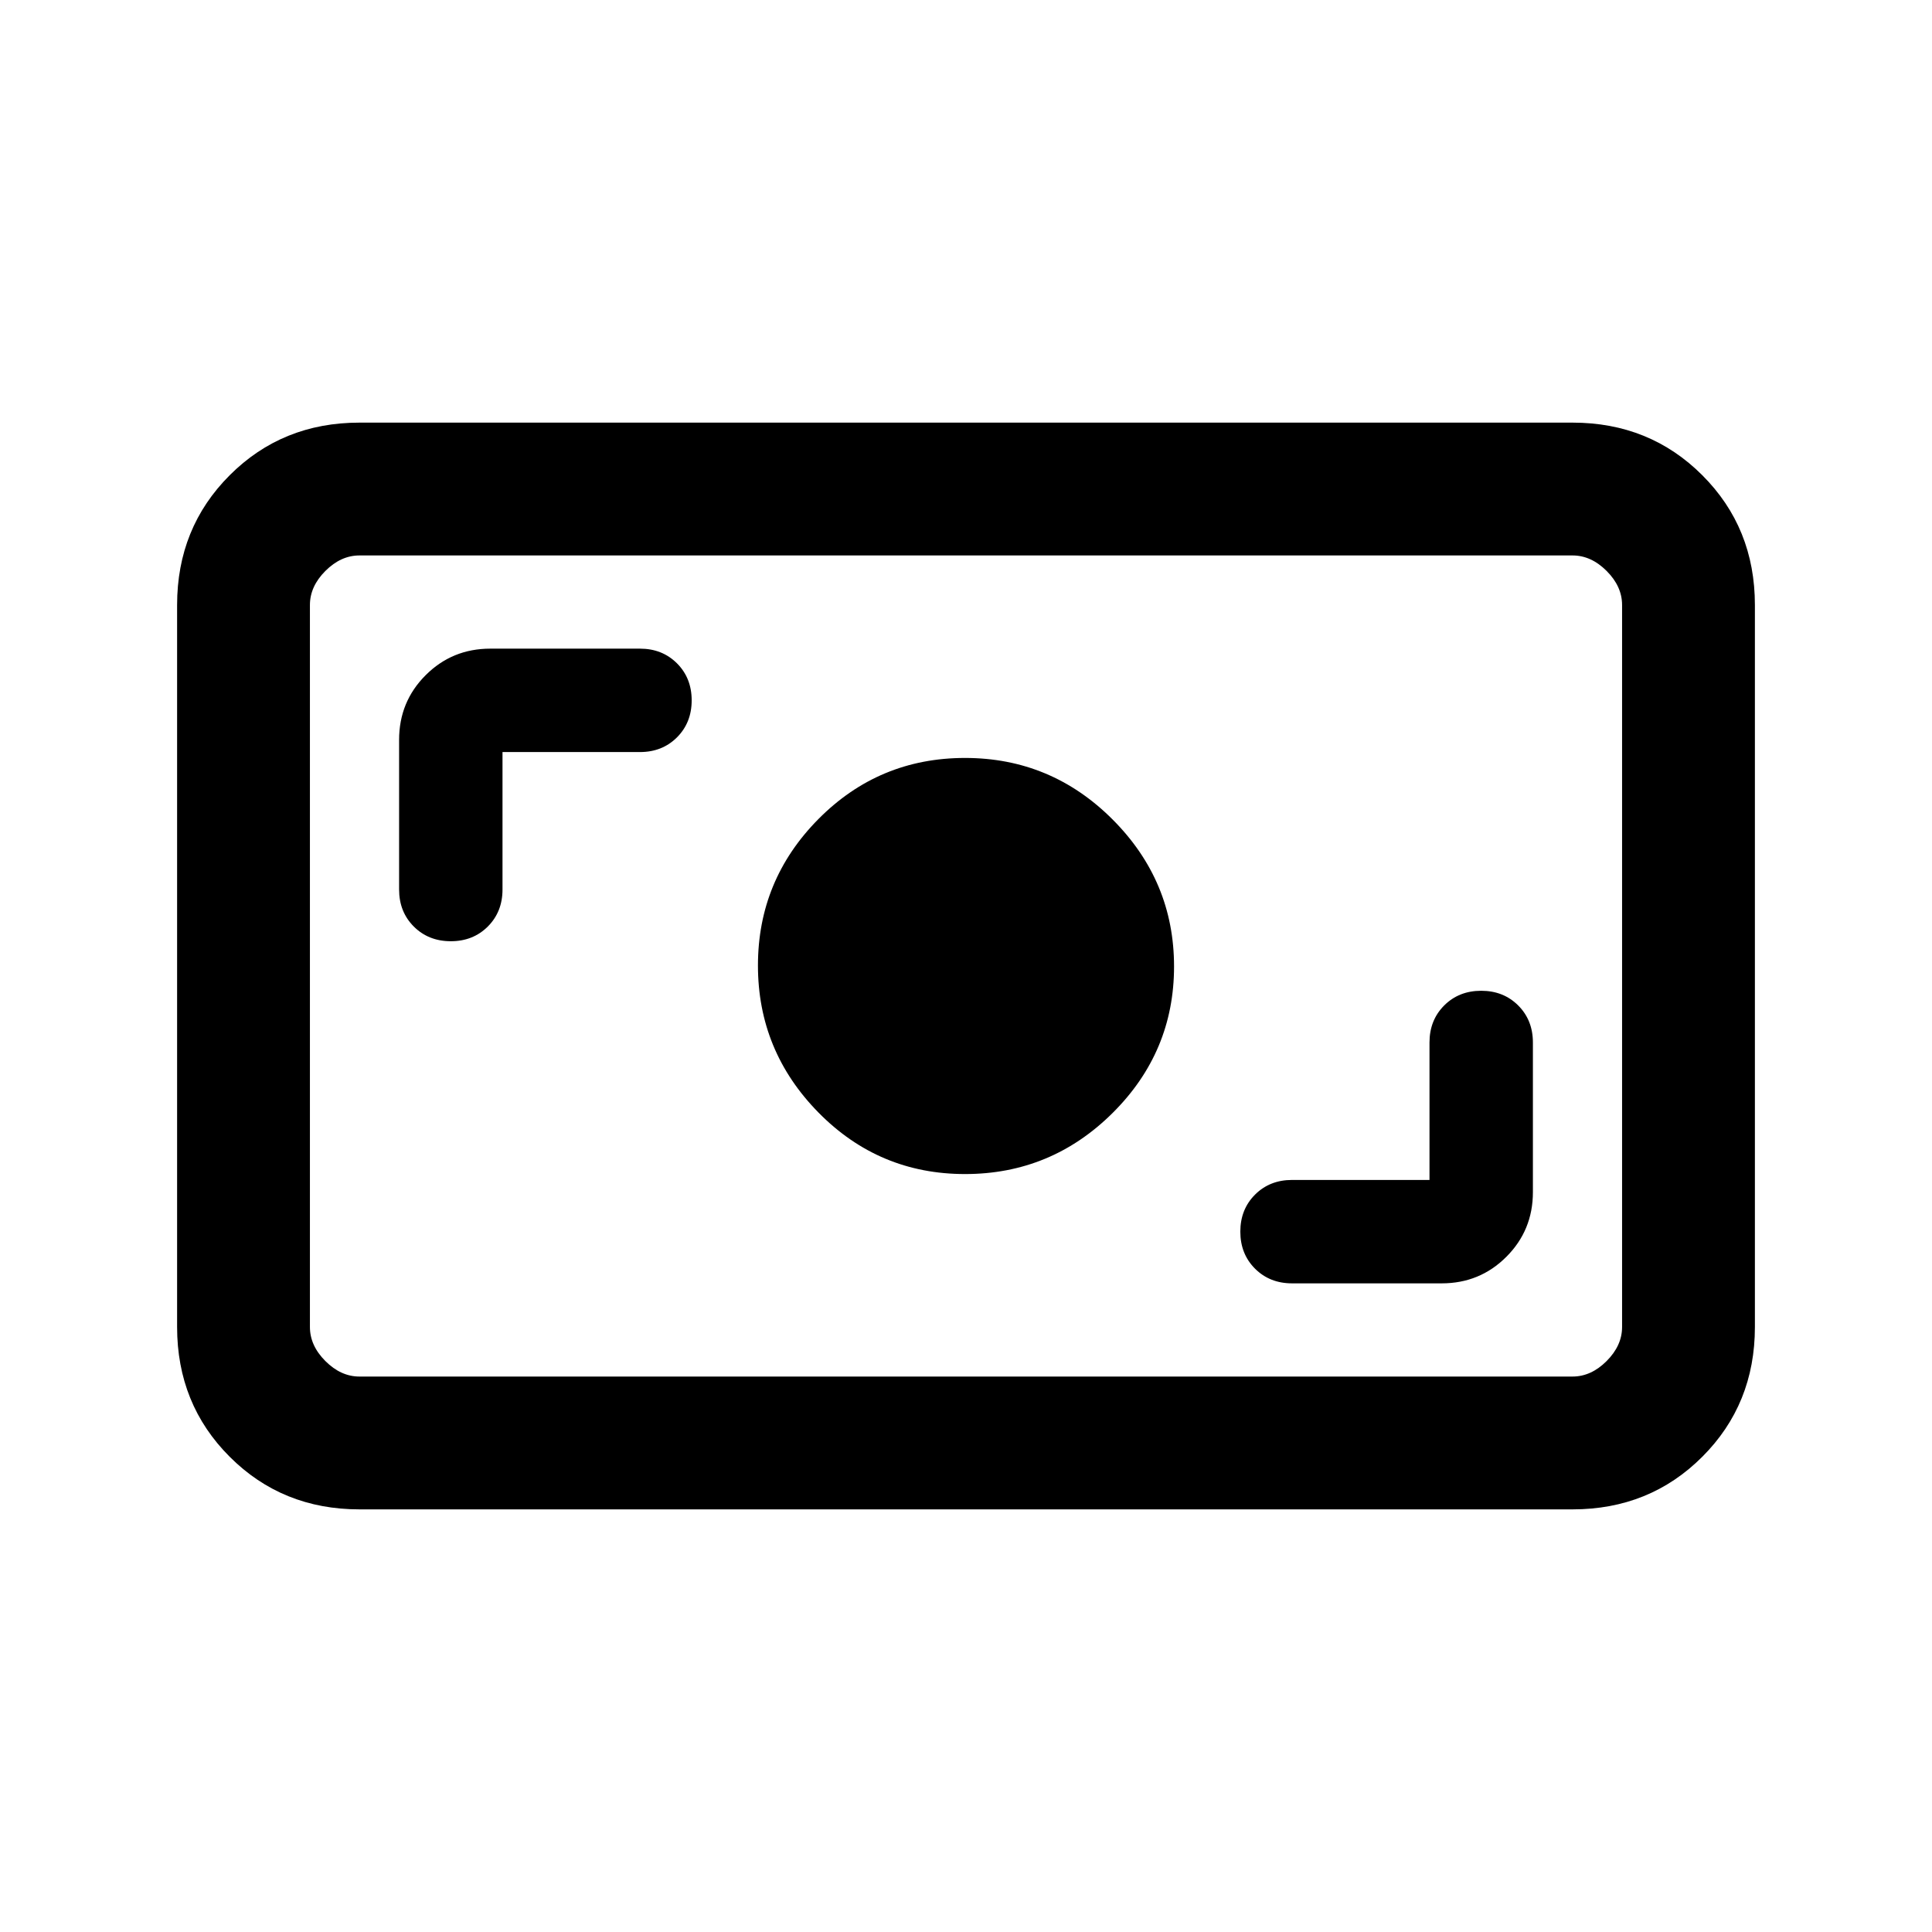 <svg xmlns="http://www.w3.org/2000/svg" height="24" viewBox="0 -960 960 960" width="24"><path d="M178.62-210q-38.35 0-64.48-26.14Q88-262.27 88-300.62v-358.76q0-38.35 26.14-64.48Q140.27-750 178.62-750h602.76q38.35 0 64.48 26.14Q872-697.73 872-659.38v358.76q0 38.35-26.14 64.48Q819.73-210 781.38-210H178.62Zm0-66h602.76q9.24 0 16.93-7.69 7.69-7.69 7.69-16.93v-358.76q0-9.24-7.69-16.93-7.69-7.69-16.93-7.69H178.62q-9.24 0-16.93 7.69-7.69 7.69-7.69 16.93v358.76q0 9.24 7.69 16.93 7.69 7.69 16.93 7.69Zm531.69-97.69H642q-11.08 0-18.39 7.3-7.3 7.31-7.3 18.39 0 11.08 7.3 18.39 7.31 7.3 18.39 7.3h74.38q18.93 0 32.12-13.19 13.19-13.19 13.19-32.12V-442q0-11.08-7.3-18.39-7.31-7.3-18.39-7.3-11.08 0-18.39 7.3-7.3 7.31-7.3 18.39v68.31Zm-230.78-2.93q42.76 0 73.31-30.34 30.54-30.34 30.54-72.8 0-42.47-30.54-73.05-30.55-30.57-73.31-30.57-42.76 0-72.84 30.34-30.07 30.34-30.07 72.8 0 42.47 30.07 73.05 30.08 30.57 72.84 30.57ZM249.69-586.31H318q11.08 0 18.39-7.3 7.3-7.31 7.3-18.39 0-11.08-7.3-18.39-7.31-7.3-18.39-7.3h-74.38q-18.93 0-32.12 13.19-13.19 13.19-13.19 32.12V-518q0 11.08 7.3 18.39 7.31 7.3 18.39 7.3 11.08 0 18.39-7.3 7.3-7.31 7.3-18.39v-68.31ZM154-276v-408 408Z"/></svg>